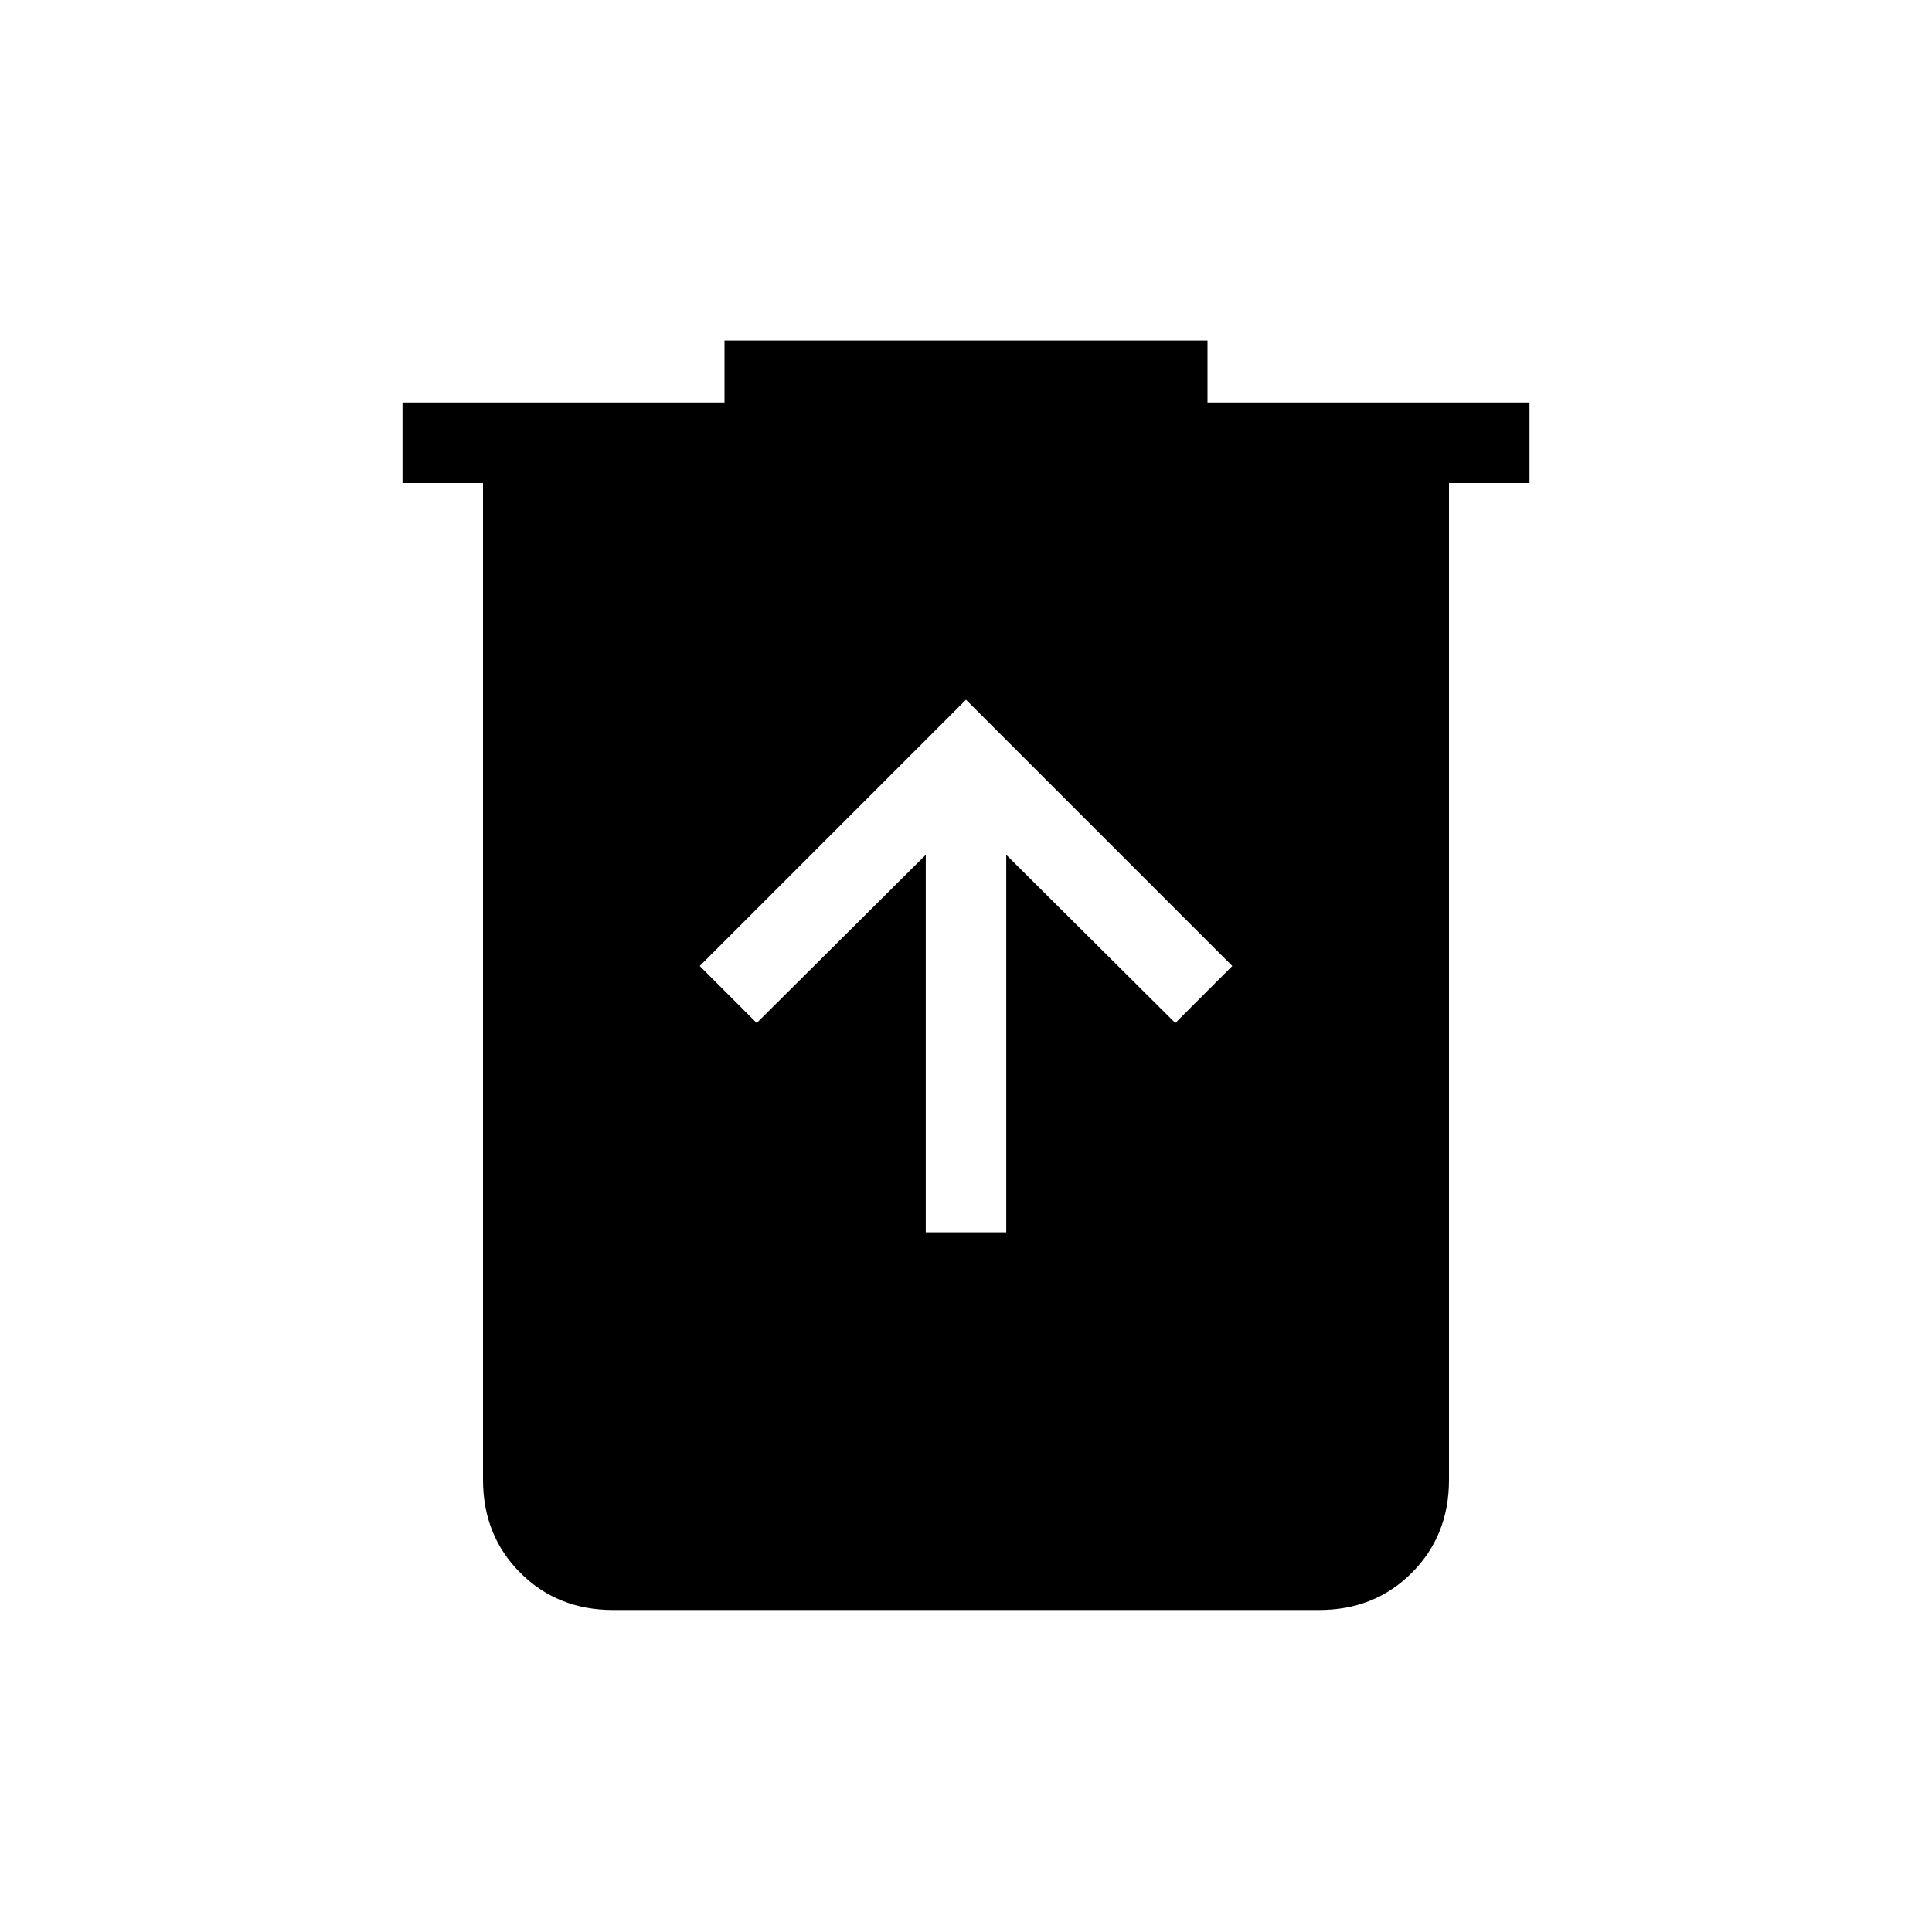 <svg xmlns="http://www.w3.org/2000/svg" width="3em" height="3em" viewBox="0 0 24 24"><path fill="currentColor" d="M11.5 15.308h1v-4.689l2.1 2.089l.708-.708L12 8.692L8.692 12l.708.708l2.1-2.089zM7.616 20q-.691 0-1.153-.462T6 18.384V6H5V5h4v-.77h6V5h4v1h-1v12.385q0 .69-.462 1.153T16.384 20z"/></svg>